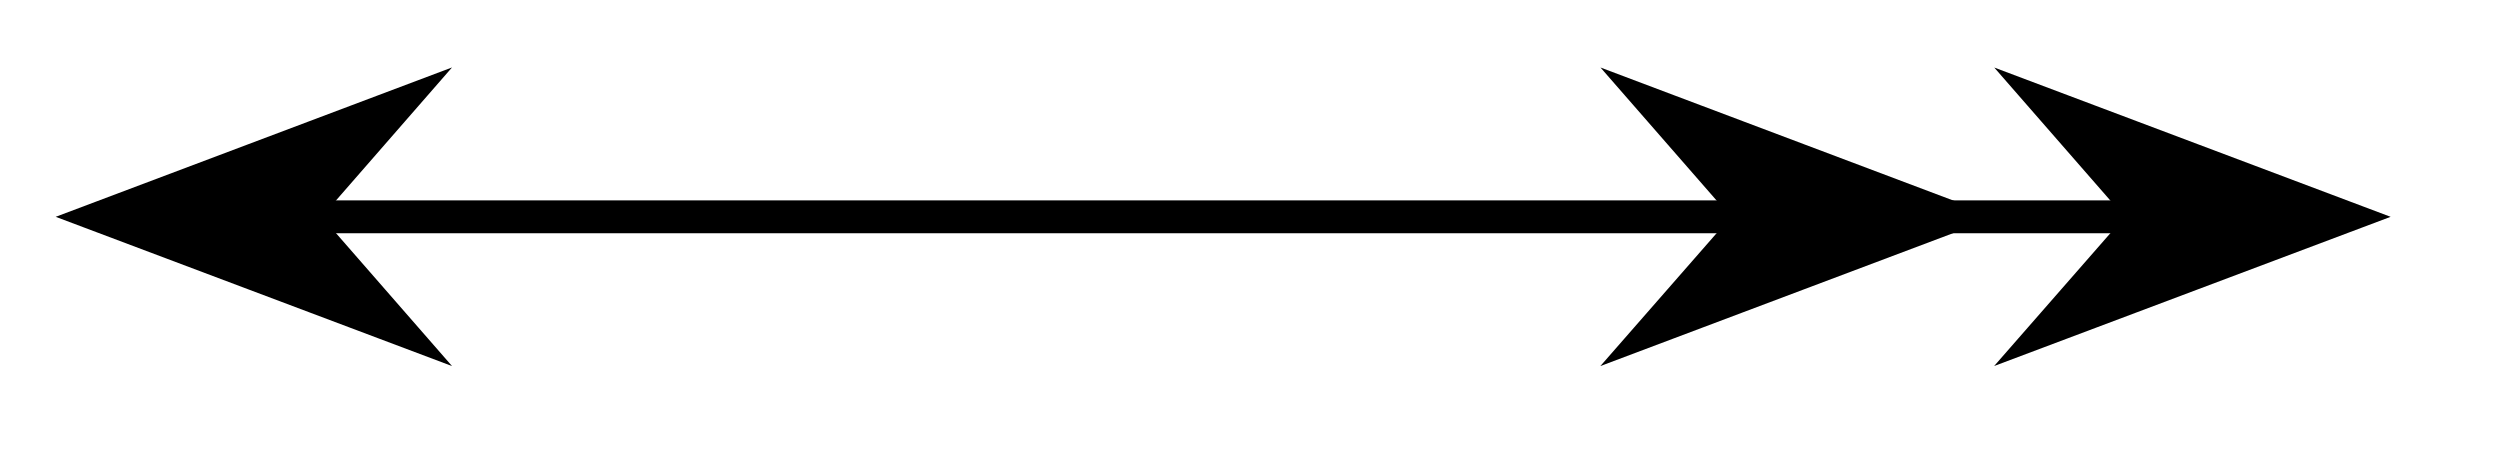 <svg xmlns="http://www.w3.org/2000/svg" width="40.467" height="7.515" viewBox="0 0 30.35 5.636" version="1.2"><defs><clipPath id="a"><path d="M0 0h11v5.453H0Zm0 0"/></clipPath><clipPath id="b"><path d="M14 0h16v5.453H14Zm0 0"/></clipPath><clipPath id="c"><path d="M19 0h11.023v5.453H19Zm0 0"/></clipPath></defs><path style="fill:none;stroke-width:.399;stroke-linecap:butt;stroke-linejoin:miter;stroke:#000;stroke-opacity:1;stroke-miterlimit:10" d="M3.062 0h22.219" transform="matrix(1 0 0 -1 .676 2.632)"/><path style="stroke:none;fill-rule:nonzero;fill:#000;fill-opacity:1" d="m1.242 2.633 3.574 1.344-1.175-1.344 1.175-1.348Zm0 0"/><g clip-path="url(#a)"><path style="fill:none;stroke-width:.399;stroke-linecap:butt;stroke-linejoin:miter;stroke:#000;stroke-opacity:1;stroke-miterlimit:10" d="M4.216 0 .642 1.346 1.817 0 .642-1.347Zm0 0" transform="matrix(-1 0 0 1 5.458 2.632)"/></g><path style="stroke:none;fill-rule:nonzero;fill:#000;fill-opacity:1" d="m23.672 2.633-3.57-1.348 1.175 1.348-1.175 1.344Zm0 0"/><g clip-path="url(#b)"><path style="fill:none;stroke-width:.399;stroke-linecap:butt;stroke-linejoin:miter;stroke:#000;stroke-opacity:1;stroke-miterlimit:10" d="M4.213 0 .643 1.346 1.819-.001.643-1.345Zm0 0" transform="matrix(1 0 0 -1 19.459 2.632)"/></g><path style="stroke:none;fill-rule:nonzero;fill:#000;fill-opacity:1" d="m28.457 2.633-3.574-1.348 1.176 1.348-1.176 1.344Zm0 0"/><g clip-path="url(#c)"><path style="fill:none;stroke-width:.399;stroke-linecap:butt;stroke-linejoin:miter;stroke:#000;stroke-opacity:1;stroke-miterlimit:10" d="M4.216 0 .642 1.346 1.818-.001.642-1.345Zm0 0" transform="matrix(1 0 0 -1 24.24 2.632)"/></g></svg>